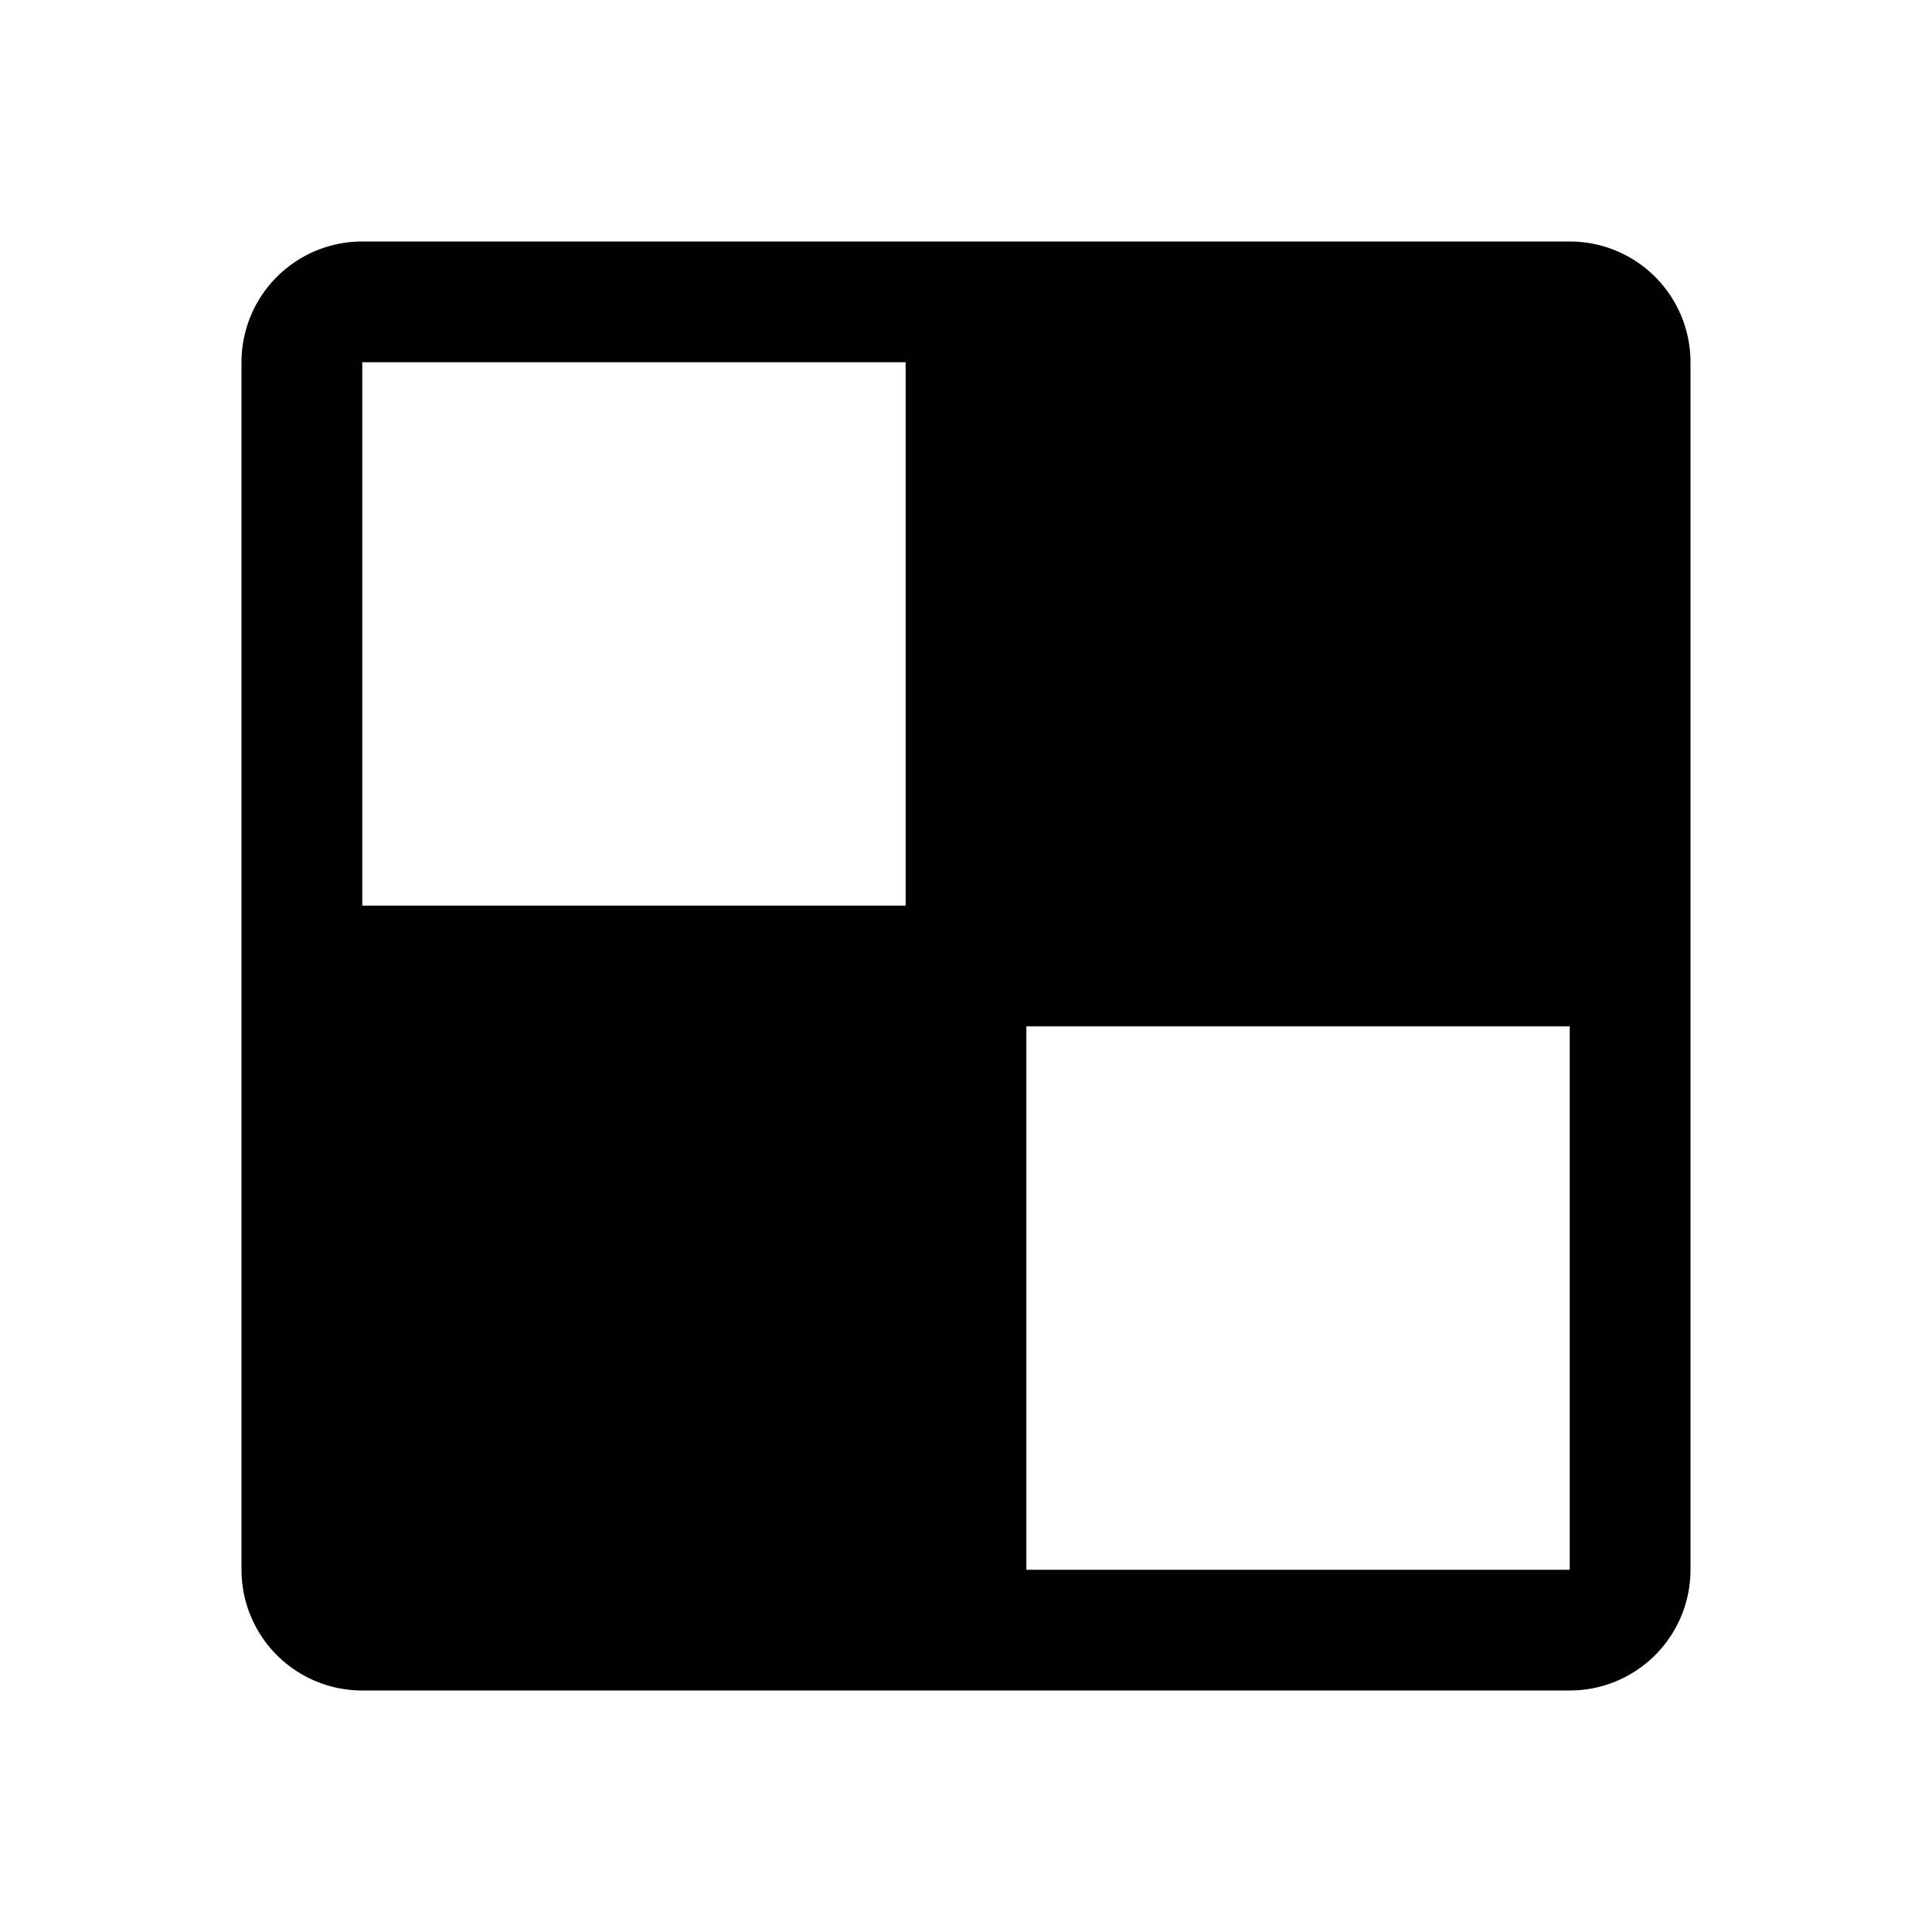 <svg xmlns="http://www.w3.org/2000/svg" width="24" height="24" viewBox="0 0 256 256">
    <path d="M40,128h88v88H48a8,8,0,0,1-8-8ZM208,40H128v88h88V48A8,8,0,0,0,208,40Z" class="pr-icon-duotone-secondary"/>
    <path d="M208,32H48A16,16,0,0,0,32,48V208a16,16,0,0,0,16,16H208a16,16,0,0,0,16-16V48A16,16,0,0,0,208,32Zm0,88H136V48h72ZM120,48v72H48V48ZM48,136h72v72H48Zm160,72H136V136h72v72Z"/>
</svg>